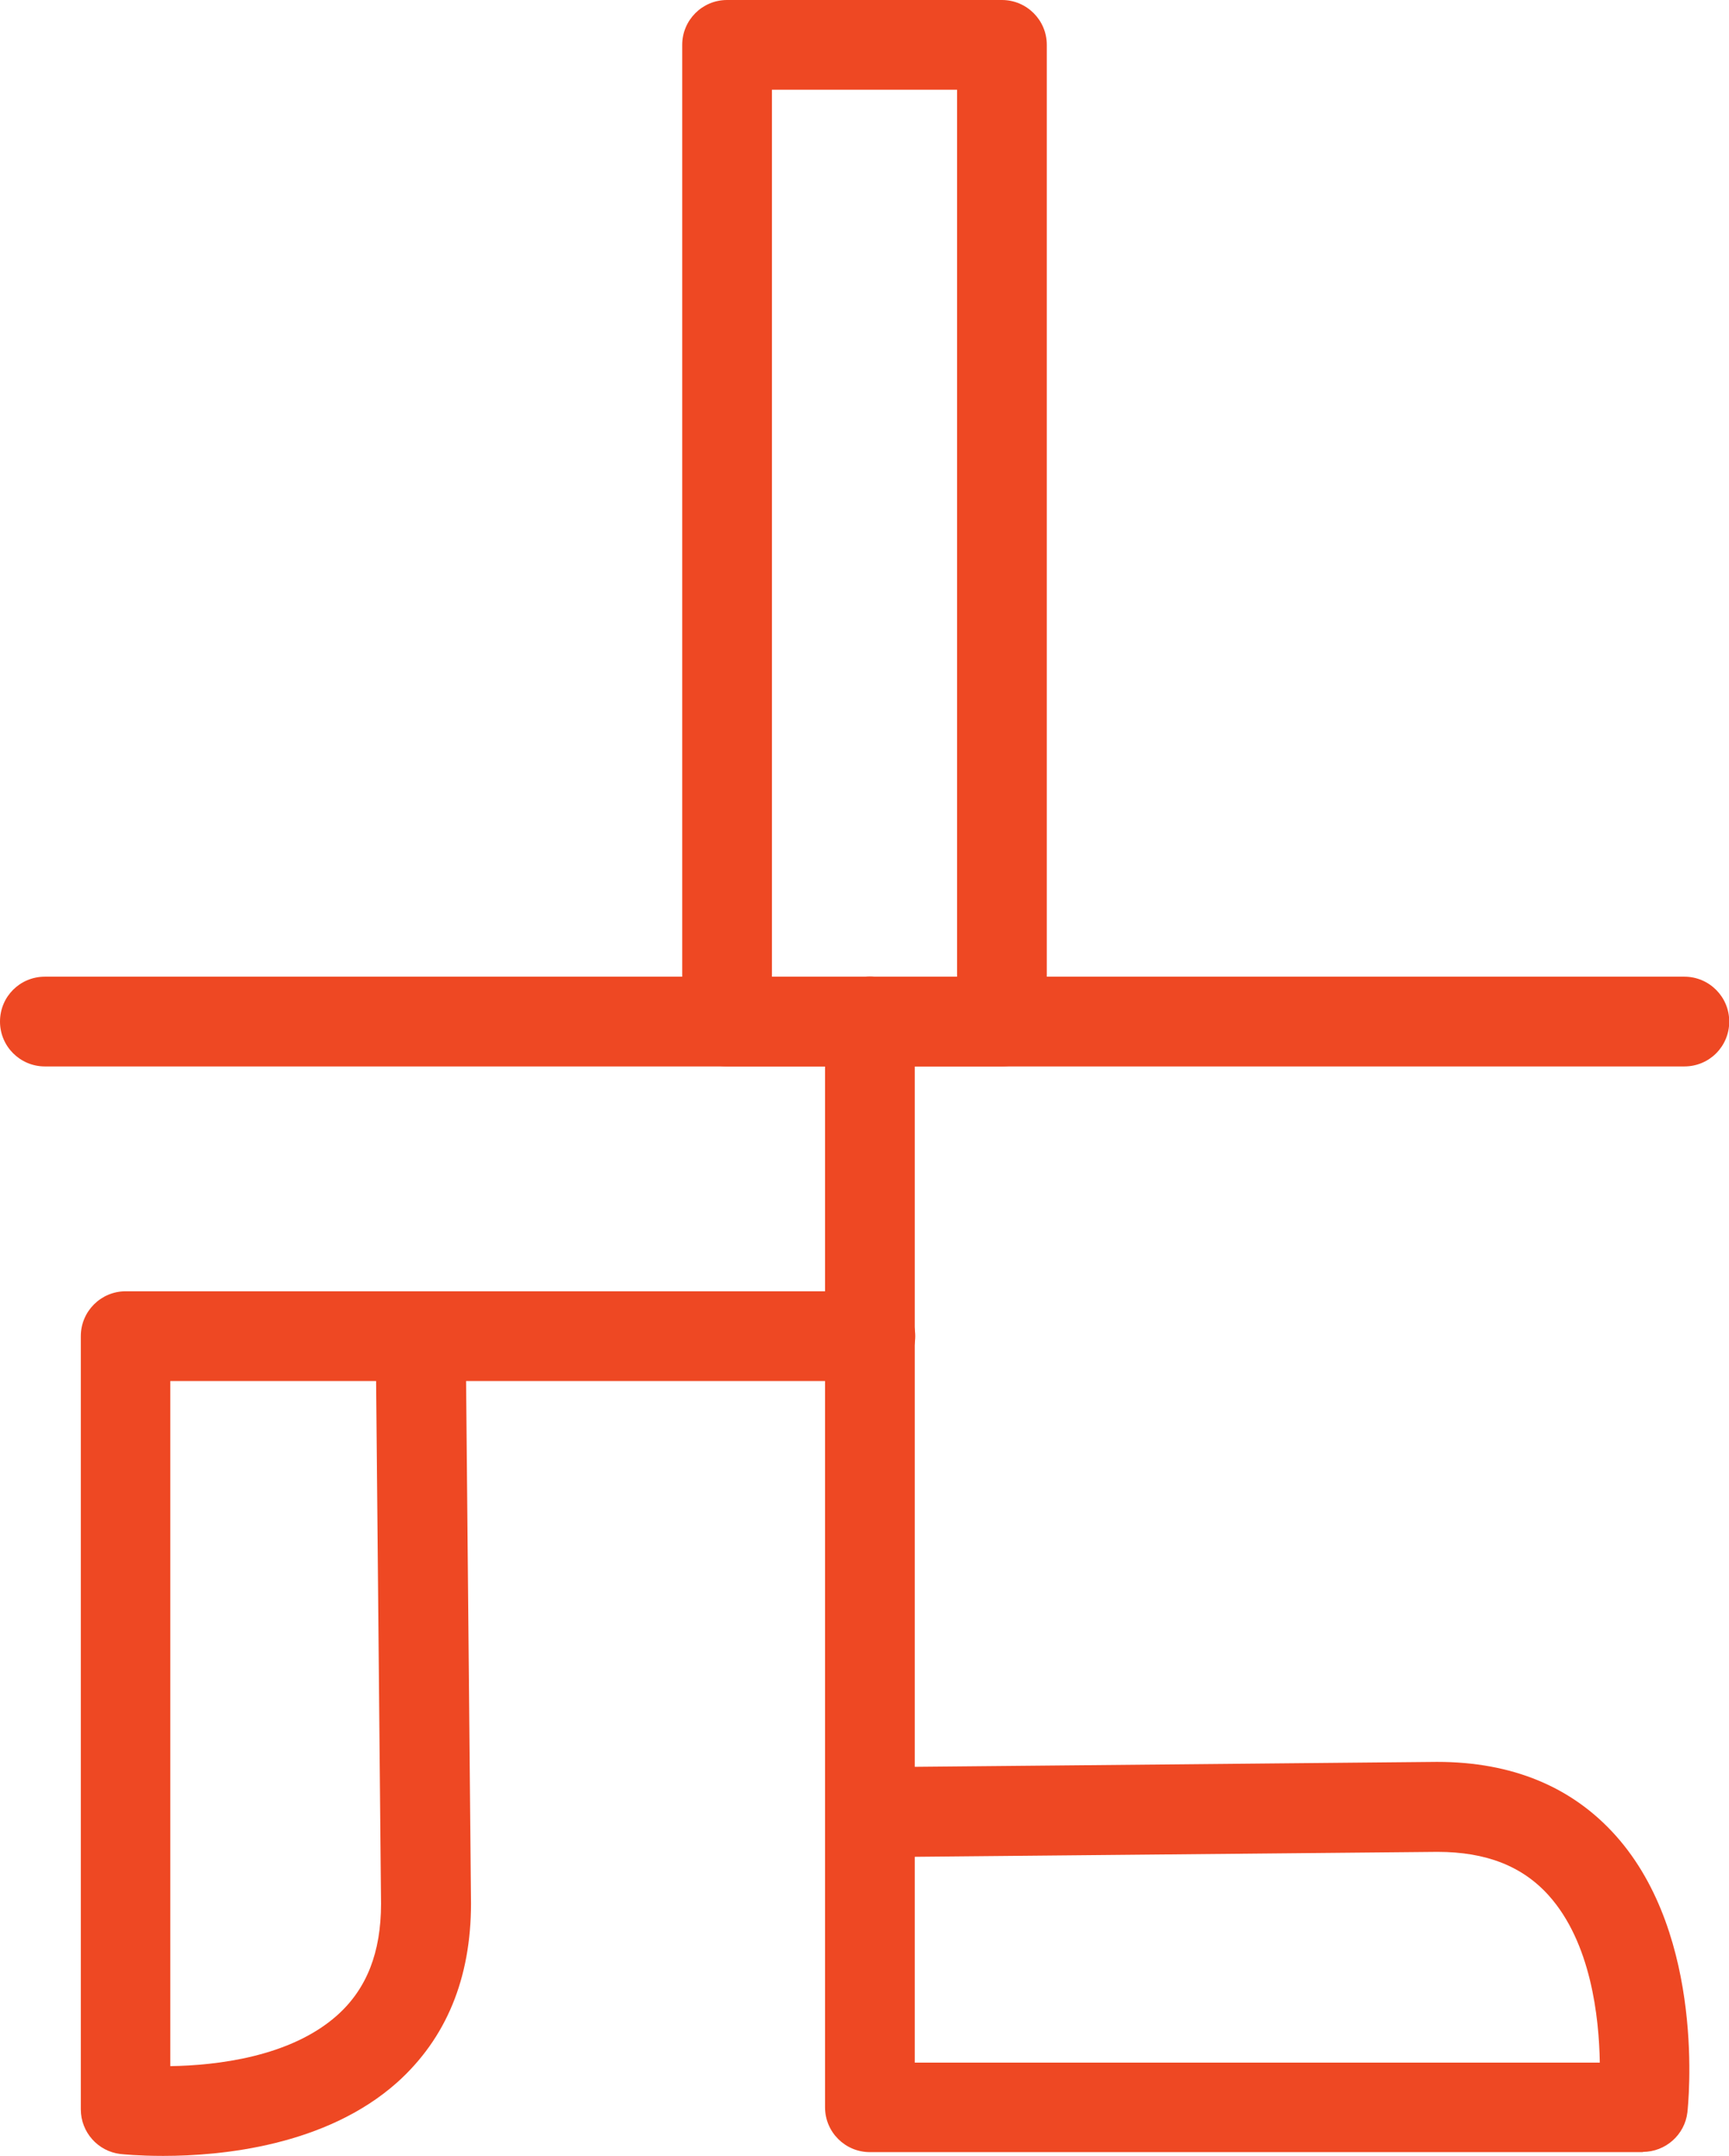 <?xml version="1.0" encoding="UTF-8"?>
<svg id="Layer_2" xmlns="http://www.w3.org/2000/svg" viewBox="0 0 73.6 91.76">
  <defs>
    <style>
      .cls-1 {
        fill: #ee4823;
      }
    </style>
  </defs>
  <g id="Layer_1-2" data-name="Layer_1">
    <g>
      <path class="cls-1" d="M71.69,45.39H1.91c-1.05,0-1.91-.85-1.91-1.91s.85-1.91,1.91-1.91h69.79c1.05,0,1.91.85,1.91,1.91s-.85,1.91-1.91,1.91Z"/>
      <path class="cls-1" d="M42.65,45.39h-11.7c-1.05,0-1.91-.85-1.91-1.91V1.91c0-1.05.85-1.91,1.91-1.91h11.7c1.05,0,1.91.85,1.91,1.91v41.57c0,1.05-.85,1.91-1.91,1.91ZM32.86,41.57h7.88V3.82h-7.88v37.75Z"/>
      <g>
        <path class="cls-1" d="M69.94,91.6h-32.91c-1.05,0-1.91-.85-1.91-1.91v-46.22c0-1.05.85-1.91,1.91-1.91s1.91.85,1.91,1.91v31.73l22.23-.21c3.2,0,5.75,1.06,7.61,3.14,3.85,4.31,3.08,11.46,3.05,11.77-.11.96-.93,1.69-1.9,1.69ZM38.94,87.79h29.16c-.03-1.94-.38-5.11-2.17-7.11-1.12-1.25-2.67-1.86-4.74-1.86l-22.25.21v8.76Z"/>
        <path class="cls-1" d="M6.94,91.76c-1.04,0-1.72-.07-1.81-.08-.96-.11-1.69-.93-1.69-1.9v-32.91c0-1.05.85-1.91,1.91-1.91h31.7c1.05,0,1.91.85,1.91,1.91s-.85,1.91-1.91,1.91h-17.21l.21,22.23c0,3.2-1.06,5.75-3.14,7.62-3.04,2.71-7.49,3.13-9.95,3.13ZM7.25,58.78v29.16c1.94-.03,5.11-.38,7.11-2.17,1.25-1.12,1.86-2.67,1.86-4.74l-.21-22.25H7.25Z"/>
      </g>
    </g>
  </g>
</svg>